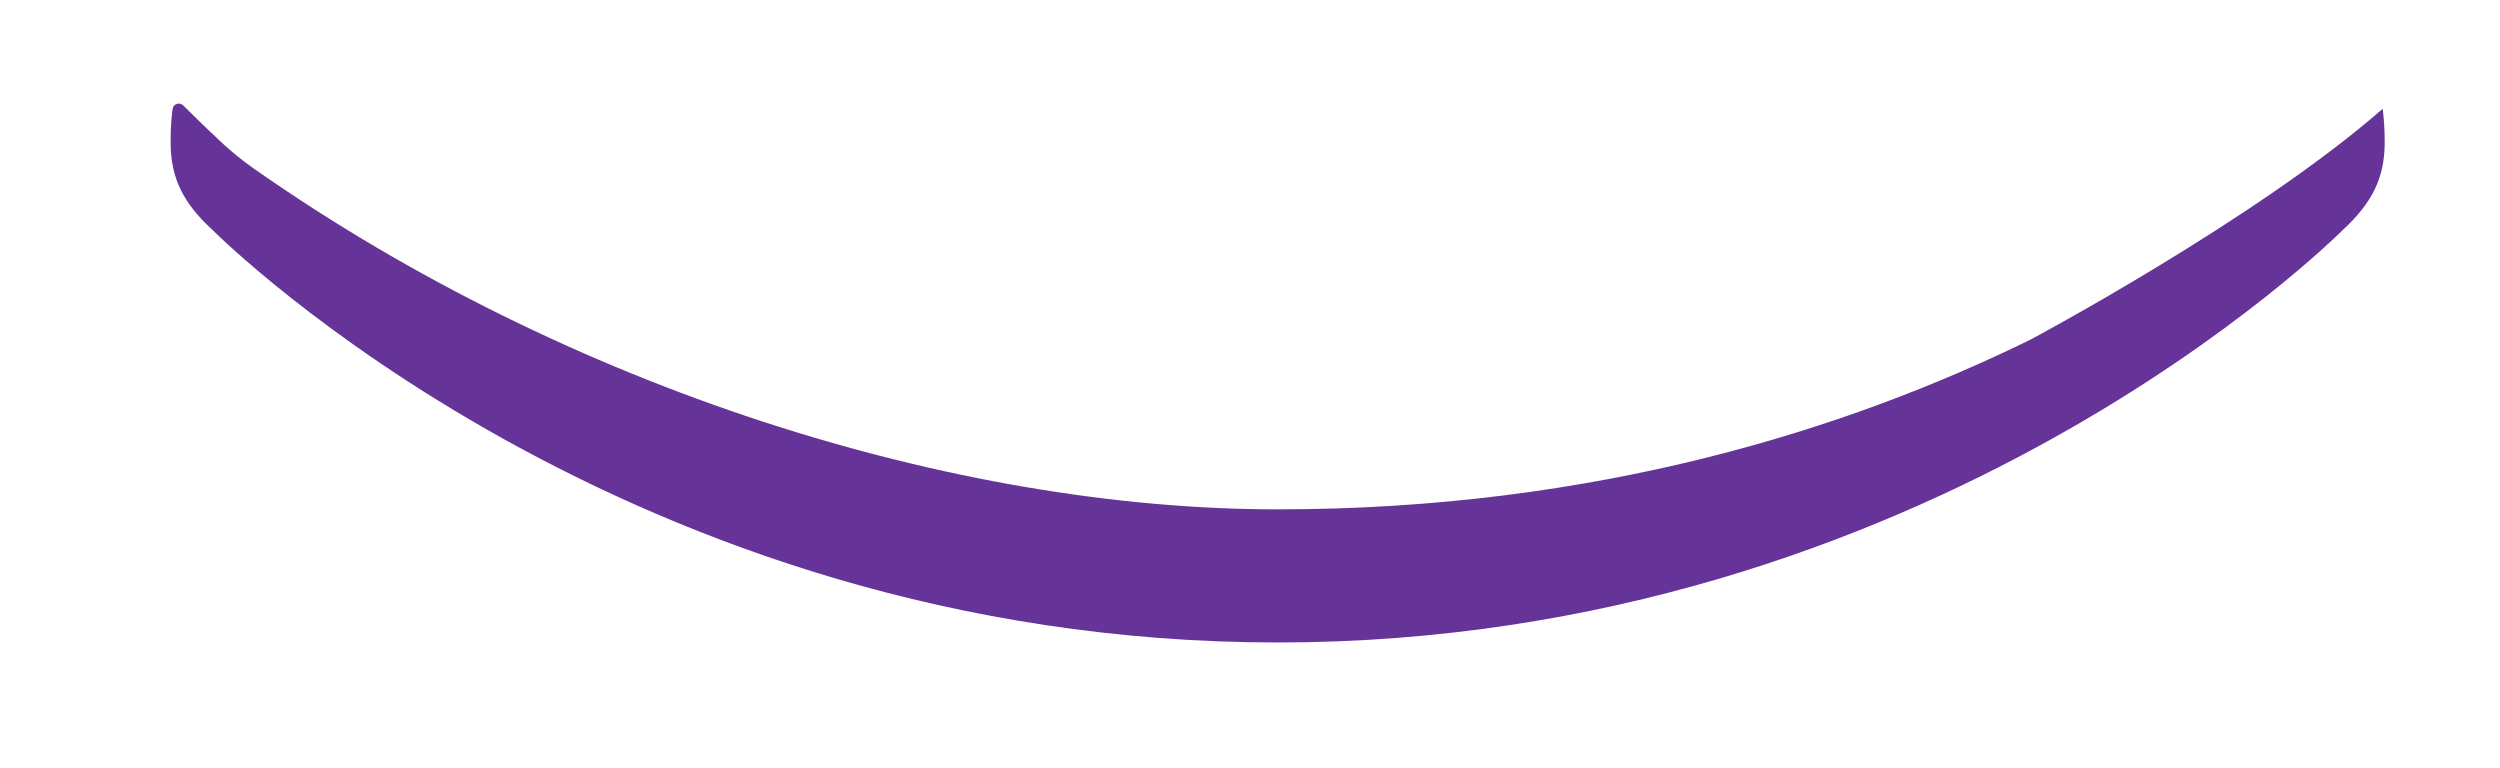 <?xml version="1.0" encoding="utf-8"?>
<svg xmlns="http://www.w3.org/2000/svg" xmlns:xlink="http://www.w3.org/1999/xlink" version="1.1" id="" x="0px" y="0px" width="27.25px" height="8.368px" viewBox="0 0 27.25 8.368" enable-background="new 0 0 27.25 8.368" xml:space="preserve" class="svg icon-smiles-branco replaced-svg">
<g>
	<defs>
		<rect id="SVGID_1_" width="335.036" height="37.118"></rect>
	</defs>
	<clipPath id="SVGID_2_">
		<use xlink:href="#SVGID_1_" overflow="visible"></use>
	</clipPath>
	<path clip-path="url(#SVGID_2_)" fill="#663399" d="M22.134,3.701c-1.979,0.971-4.73,1.851-8.208,1.851   c-3.511,0-7.733-1.312-11.163-3.717C2.495,1.647,2.318,1.458,2.188,1.337c-0.062-0.06-0.11-0.107-0.142-0.14   C2.014,1.166,1.998,1.15,1.998,1.15C1.98,1.132,1.954,1.124,1.928,1.132C1.904,1.14,1.886,1.16,1.882,1.186   C1.868,1.28,1.86,1.397,1.86,1.536v0.031v0.011c0.006,0.355,0.128,0.629,0.458,0.93c0.079,0.076,4.505,4.495,11.608,4.495   c7.104,0,11.53-4.419,11.609-4.495c0.328-0.301,0.452-0.574,0.458-0.93V1.567V1.536c0-0.139-0.01-0.256-0.022-0.35   C24.595,2.39,22.134,3.701,22.134,3.701"></path>
</g>
</svg>